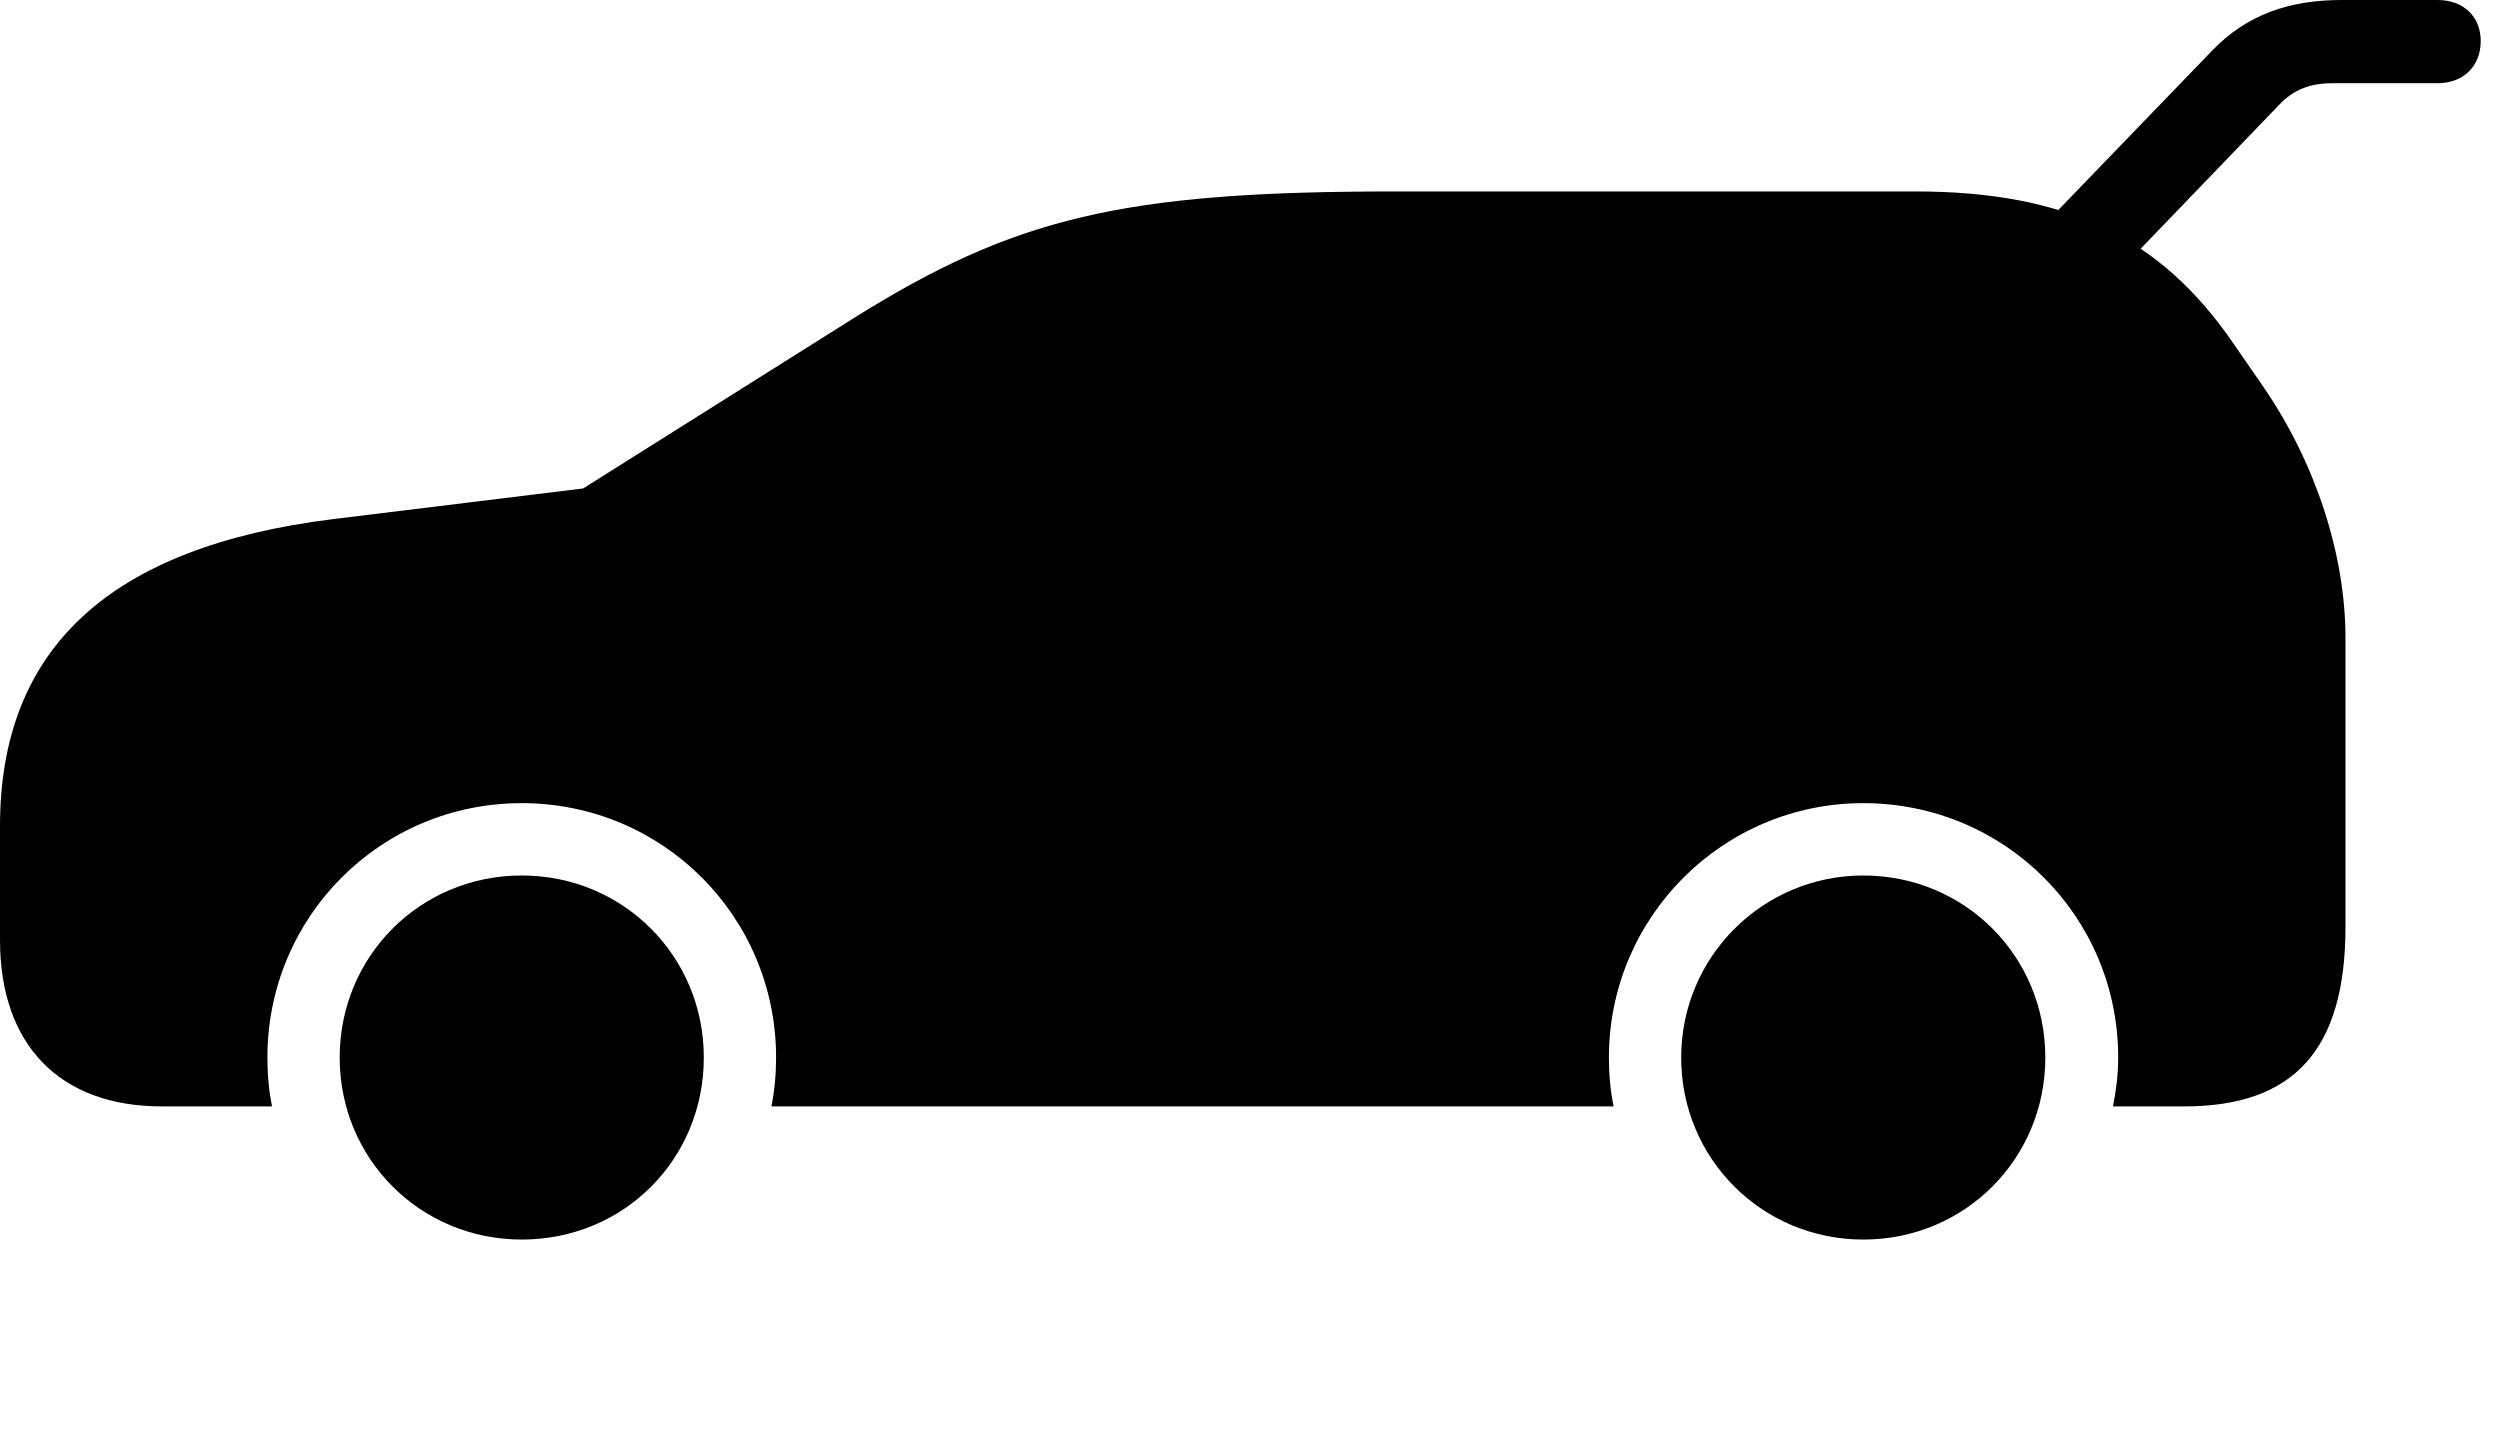 <svg version="1.1" xmlns="http://www.w3.org/2000/svg" xmlns:xlink="http://www.w3.org/1999/xlink" width="46.934" height="27.236" viewBox="0 0 46.934 27.236">
 <g>
  <rect height="27.236" opacity="0" width="46.934" x="0" y="0"/>
  <path d="M38.272 4.326L39.541 5.342L42.783 1.973C43.066 1.67 43.389 1.562 43.789 1.562L45.762 1.562C46.25 1.562 46.572 1.24 46.572 0.771C46.572 0.312 46.25 0 45.762 0L43.965 0C42.978 0 42.178 0.273 41.523 0.957ZM9.795 23.271C11.709 23.271 13.213 21.768 13.213 19.854C13.213 17.949 11.699 16.436 9.795 16.436C7.891 16.436 6.377 17.949 6.377 19.854C6.377 21.758 7.891 23.271 9.795 23.271ZM34.98 23.271C36.885 23.271 38.398 21.758 38.398 19.854C38.398 17.949 36.885 16.436 34.98 16.436C33.096 16.436 31.562 17.959 31.562 19.854C31.562 21.758 33.086 23.271 34.98 23.271ZM42.5 7.275L41.934 6.455C40.557 4.443 38.779 3.594 35.957 3.594L26.201 3.594C21.064 3.594 19.043 4.082 16.006 5.986L10.947 9.17L6.25 9.746C2.07 10.264 0 12.168 0 15.508L0 17.646C0 19.619 1.123 20.771 3.037 20.771L5.107 20.771C5.049 20.479 5.02 20.176 5.02 19.854C5.02 17.207 7.148 15.078 9.795 15.078C12.441 15.078 14.57 17.207 14.57 19.854C14.57 20.176 14.541 20.479 14.482 20.771L30.293 20.771C30.234 20.479 30.205 20.176 30.205 19.854C30.205 17.217 32.344 15.078 34.98 15.078C37.637 15.078 39.766 17.207 39.766 19.854C39.766 20.176 39.727 20.479 39.668 20.771L41.006 20.771C43.076 20.771 44.033 19.697 44.033 17.402L44.033 11.973C44.033 10.42 43.477 8.701 42.5 7.275Z" fill="currentColor"/>
 </g>
</svg>
